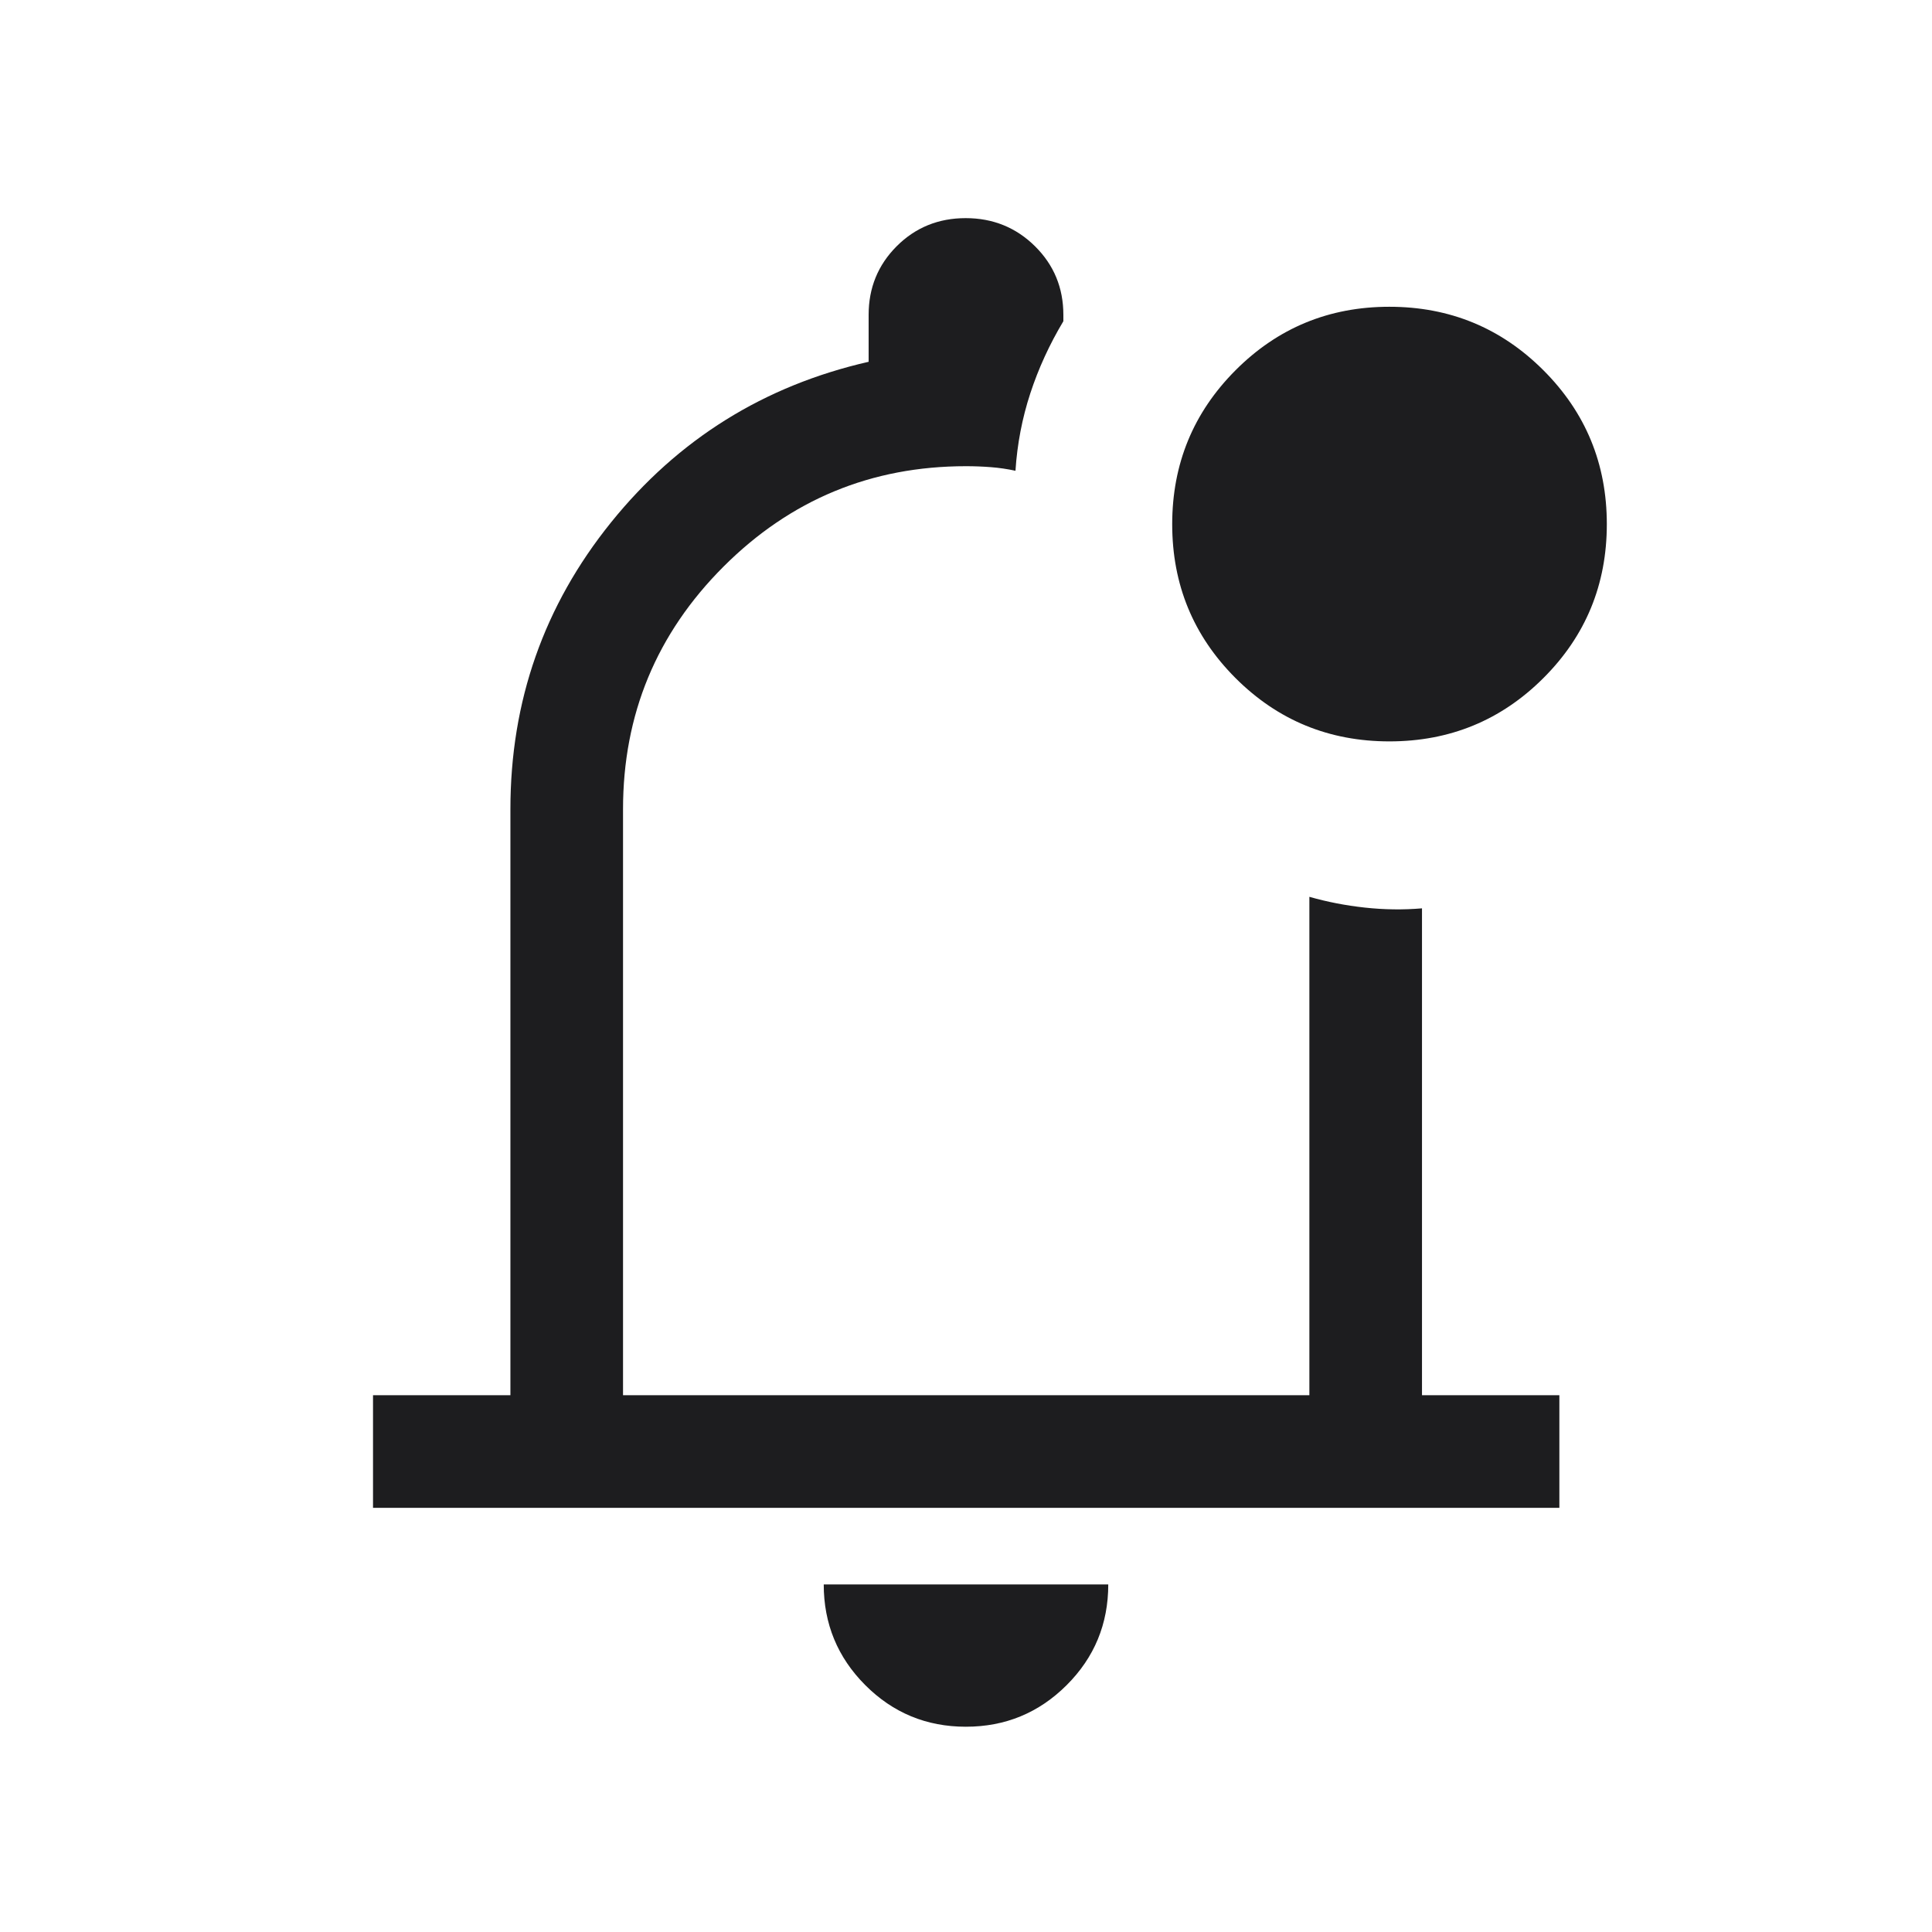 <svg xmlns="http://www.w3.org/2000/svg" height="24px" viewBox="0 -960 960 960" width="24px" fill="#1D1D1F"><path d="M479.93-102q-29.35 0-49.99-20.68-20.63-20.69-20.63-50.01h141.38q0 29.42-20.7 50.05Q509.29-102 479.93-102Zm.07-395.69ZM185.35-210.77v-55.96h68.27v-291.19q0-80.5 50-142.5t128-79.81v-23.33q0-20.15 13.95-34.1 13.95-13.95 34.27-13.95 20.31 0 34.43 13.95 14.11 13.95 14.11 34.12v3.16q-10.34 17.26-16.42 35.81-6.08 18.55-7.38 38.49-6.02-1.31-12.19-1.79t-12.39-.48q-70.59 0-120.51 49.92-49.91 49.92-49.91 120.51v291.19h341.04v-247.65q13.26 3.8 27.61 5.36 14.35 1.56 28.35.37v241.92h68.26v55.96H185.35Zm505.04-380.84q-45.01 0-76.47-31.47t-31.46-76.43q0-44.95 31.47-76.51 31.47-31.55 76.42-31.55 44.96 0 76.51 31.5 31.56 31.51 31.56 76.52 0 45.01-31.51 76.47-31.5 31.47-76.52 31.47Z"/></svg>